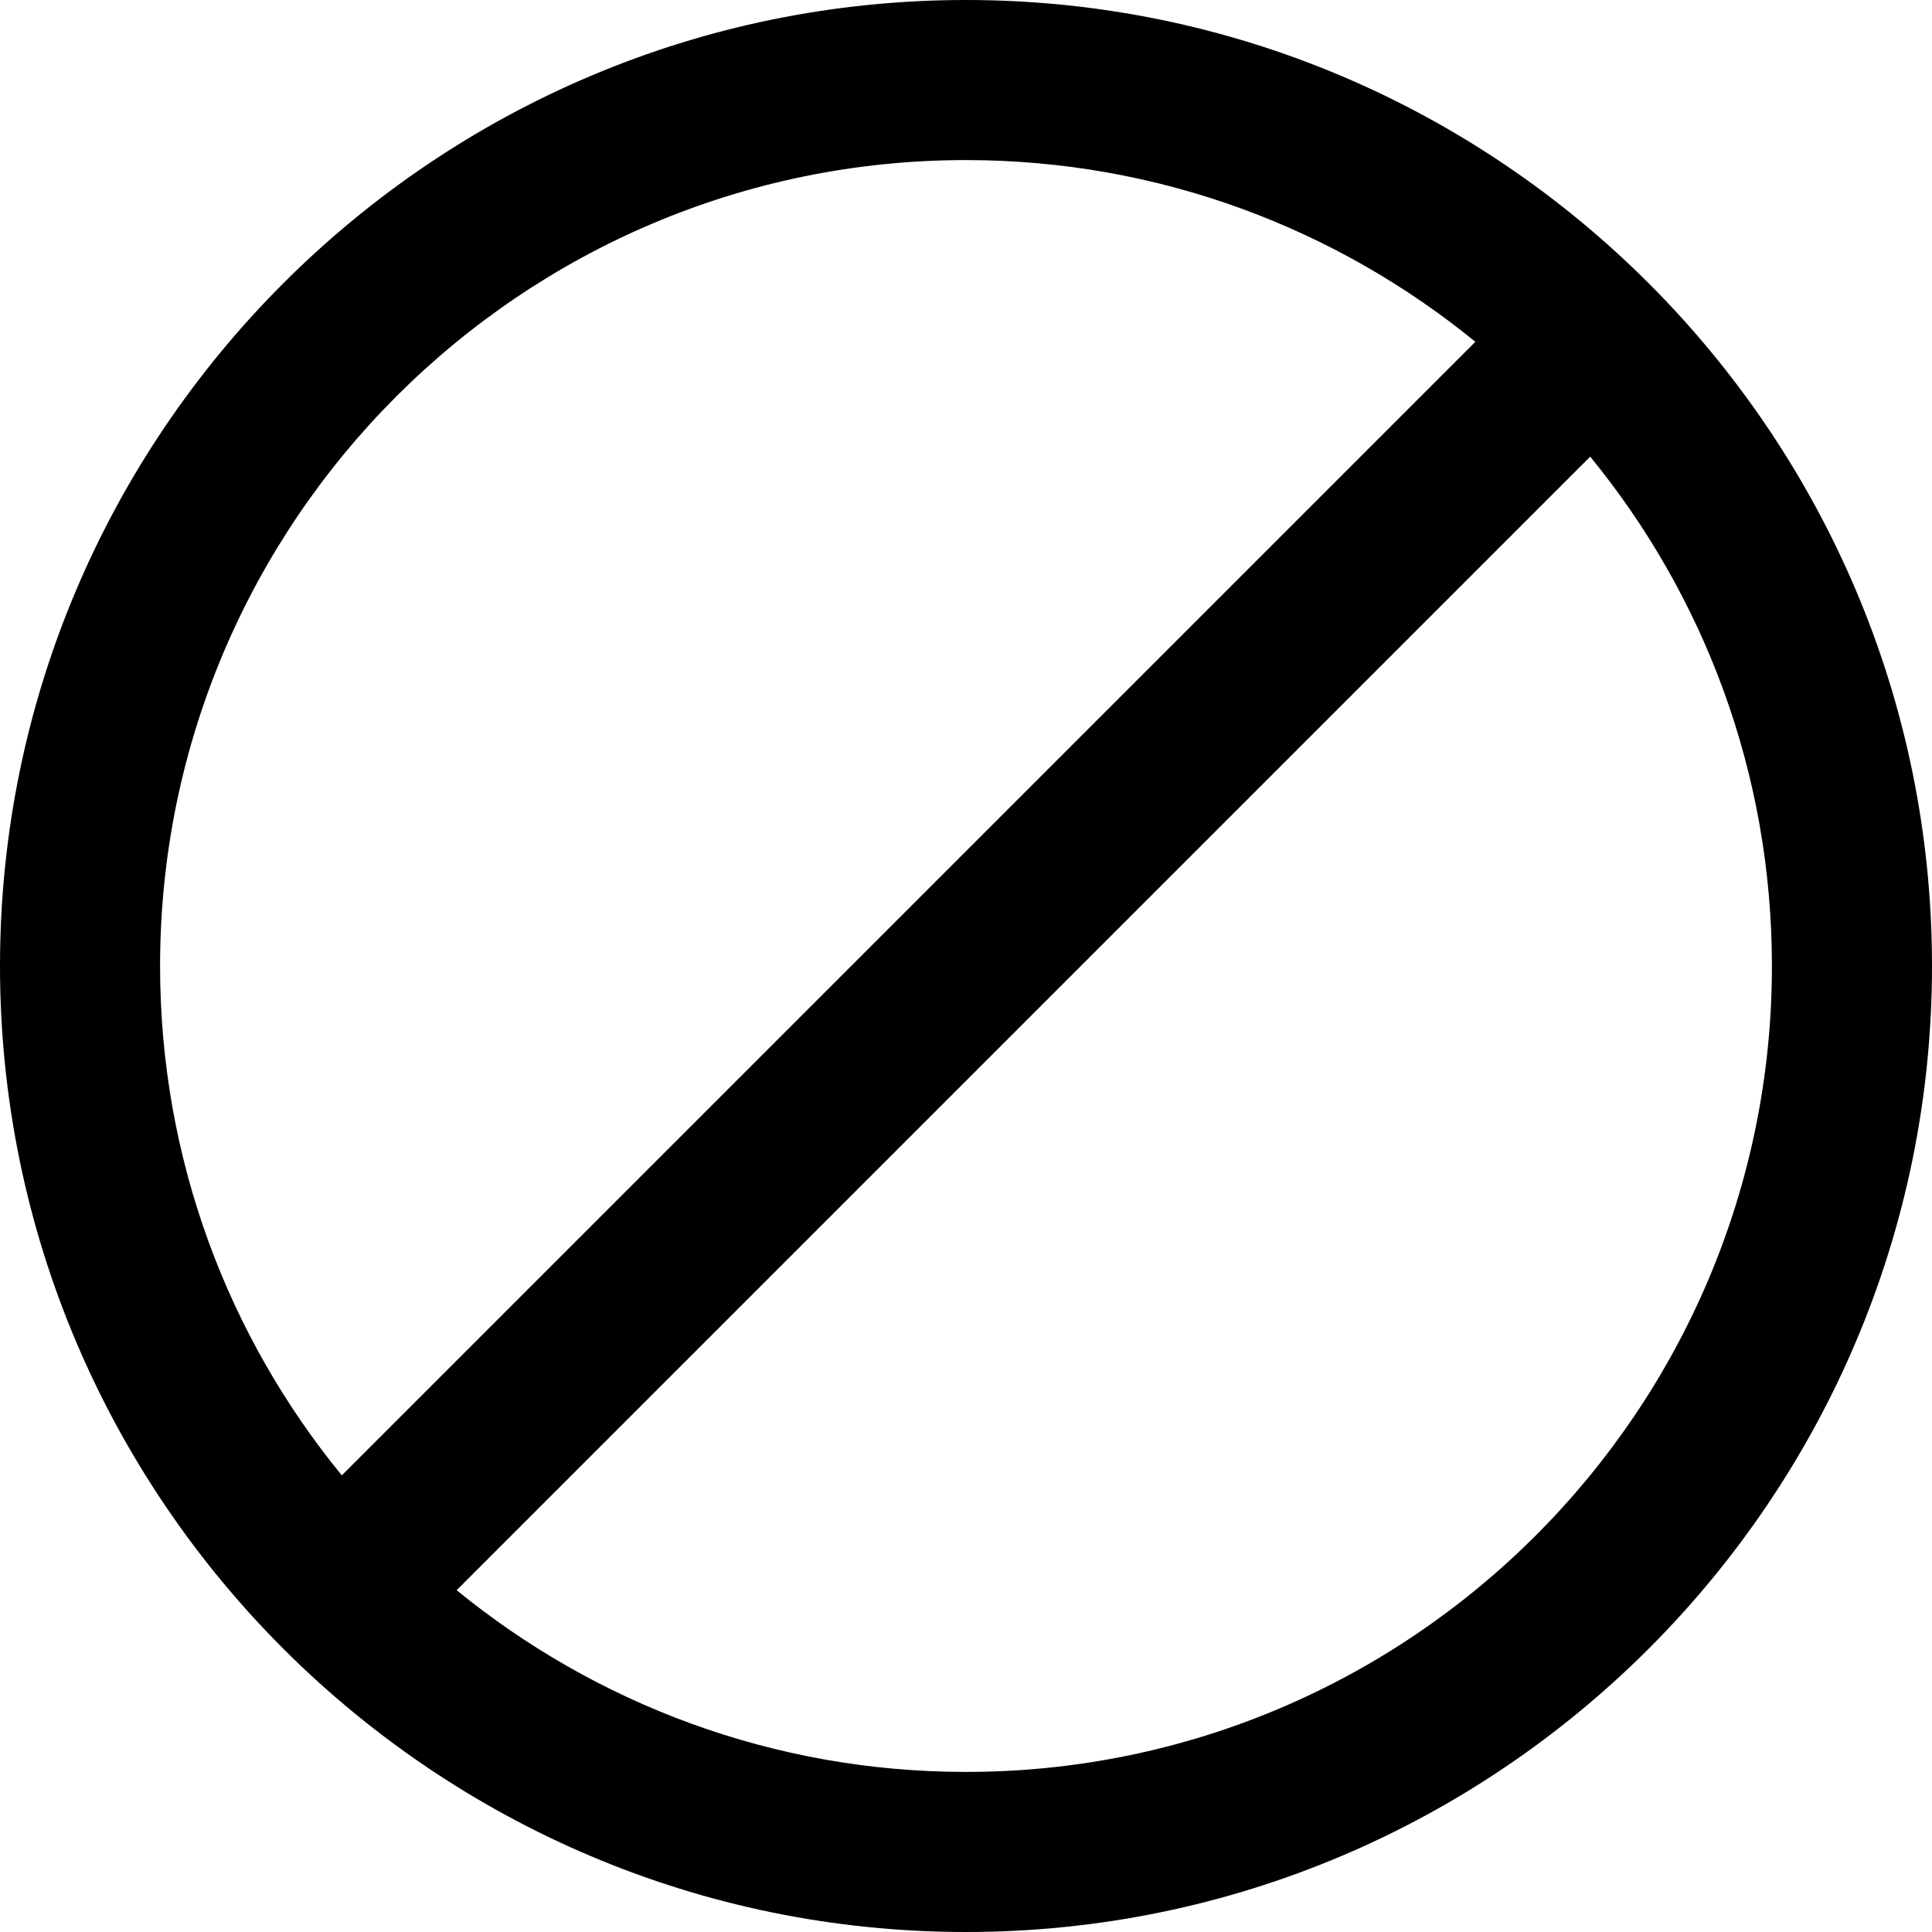 <?xml version="1.0" encoding="iso-8859-1"?>
<!-- Generator: Adobe Illustrator 19.0.0, SVG Export Plug-In . SVG Version: 6.00 Build 0)  -->
<svg version="1.1" id="Layer_1" xmlns="http://www.w3.org/2000/svg" xmlns:xlink="http://www.w3.org/1999/xlink" x="0px" y="0px"
	 viewBox="0 0 491.2 491.2" style="enable-background:new 0 0 491.2 491.2;" xml:space="preserve">
<g>
	<path d="M245.6,0C110.2,0,0,110.2,0,245.6s110.2,245.6,245.6,245.6S491.2,381,491.2,245.6S381,0,245.6,0z M40.7,245.6
		c0-113,91.9-204.9,204.9-204.9c49.1,0,94.2,17.4,129.5,46.2L86.9,375.1C58,339.8,40.7,294.7,40.7,245.6z M245.6,450.5
		c-49.1,0-94.2-17.4-129.5-46.2l288.2-288.2c28.9,35.3,46.2,80.4,46.2,129.5C450.5,358.6,358.6,450.5,245.6,450.5z"/>
</g>
<g>
</g>
<g>
</g>
<g>
</g>
<g>
</g>
<g>
</g>
<g>
</g>
<g>
</g>
<g>
</g>
<g>
</g>
<g>
</g>
<g>
</g>
<g>
</g>
<g>
</g>
<g>
</g>
<g>
</g>
</svg>
